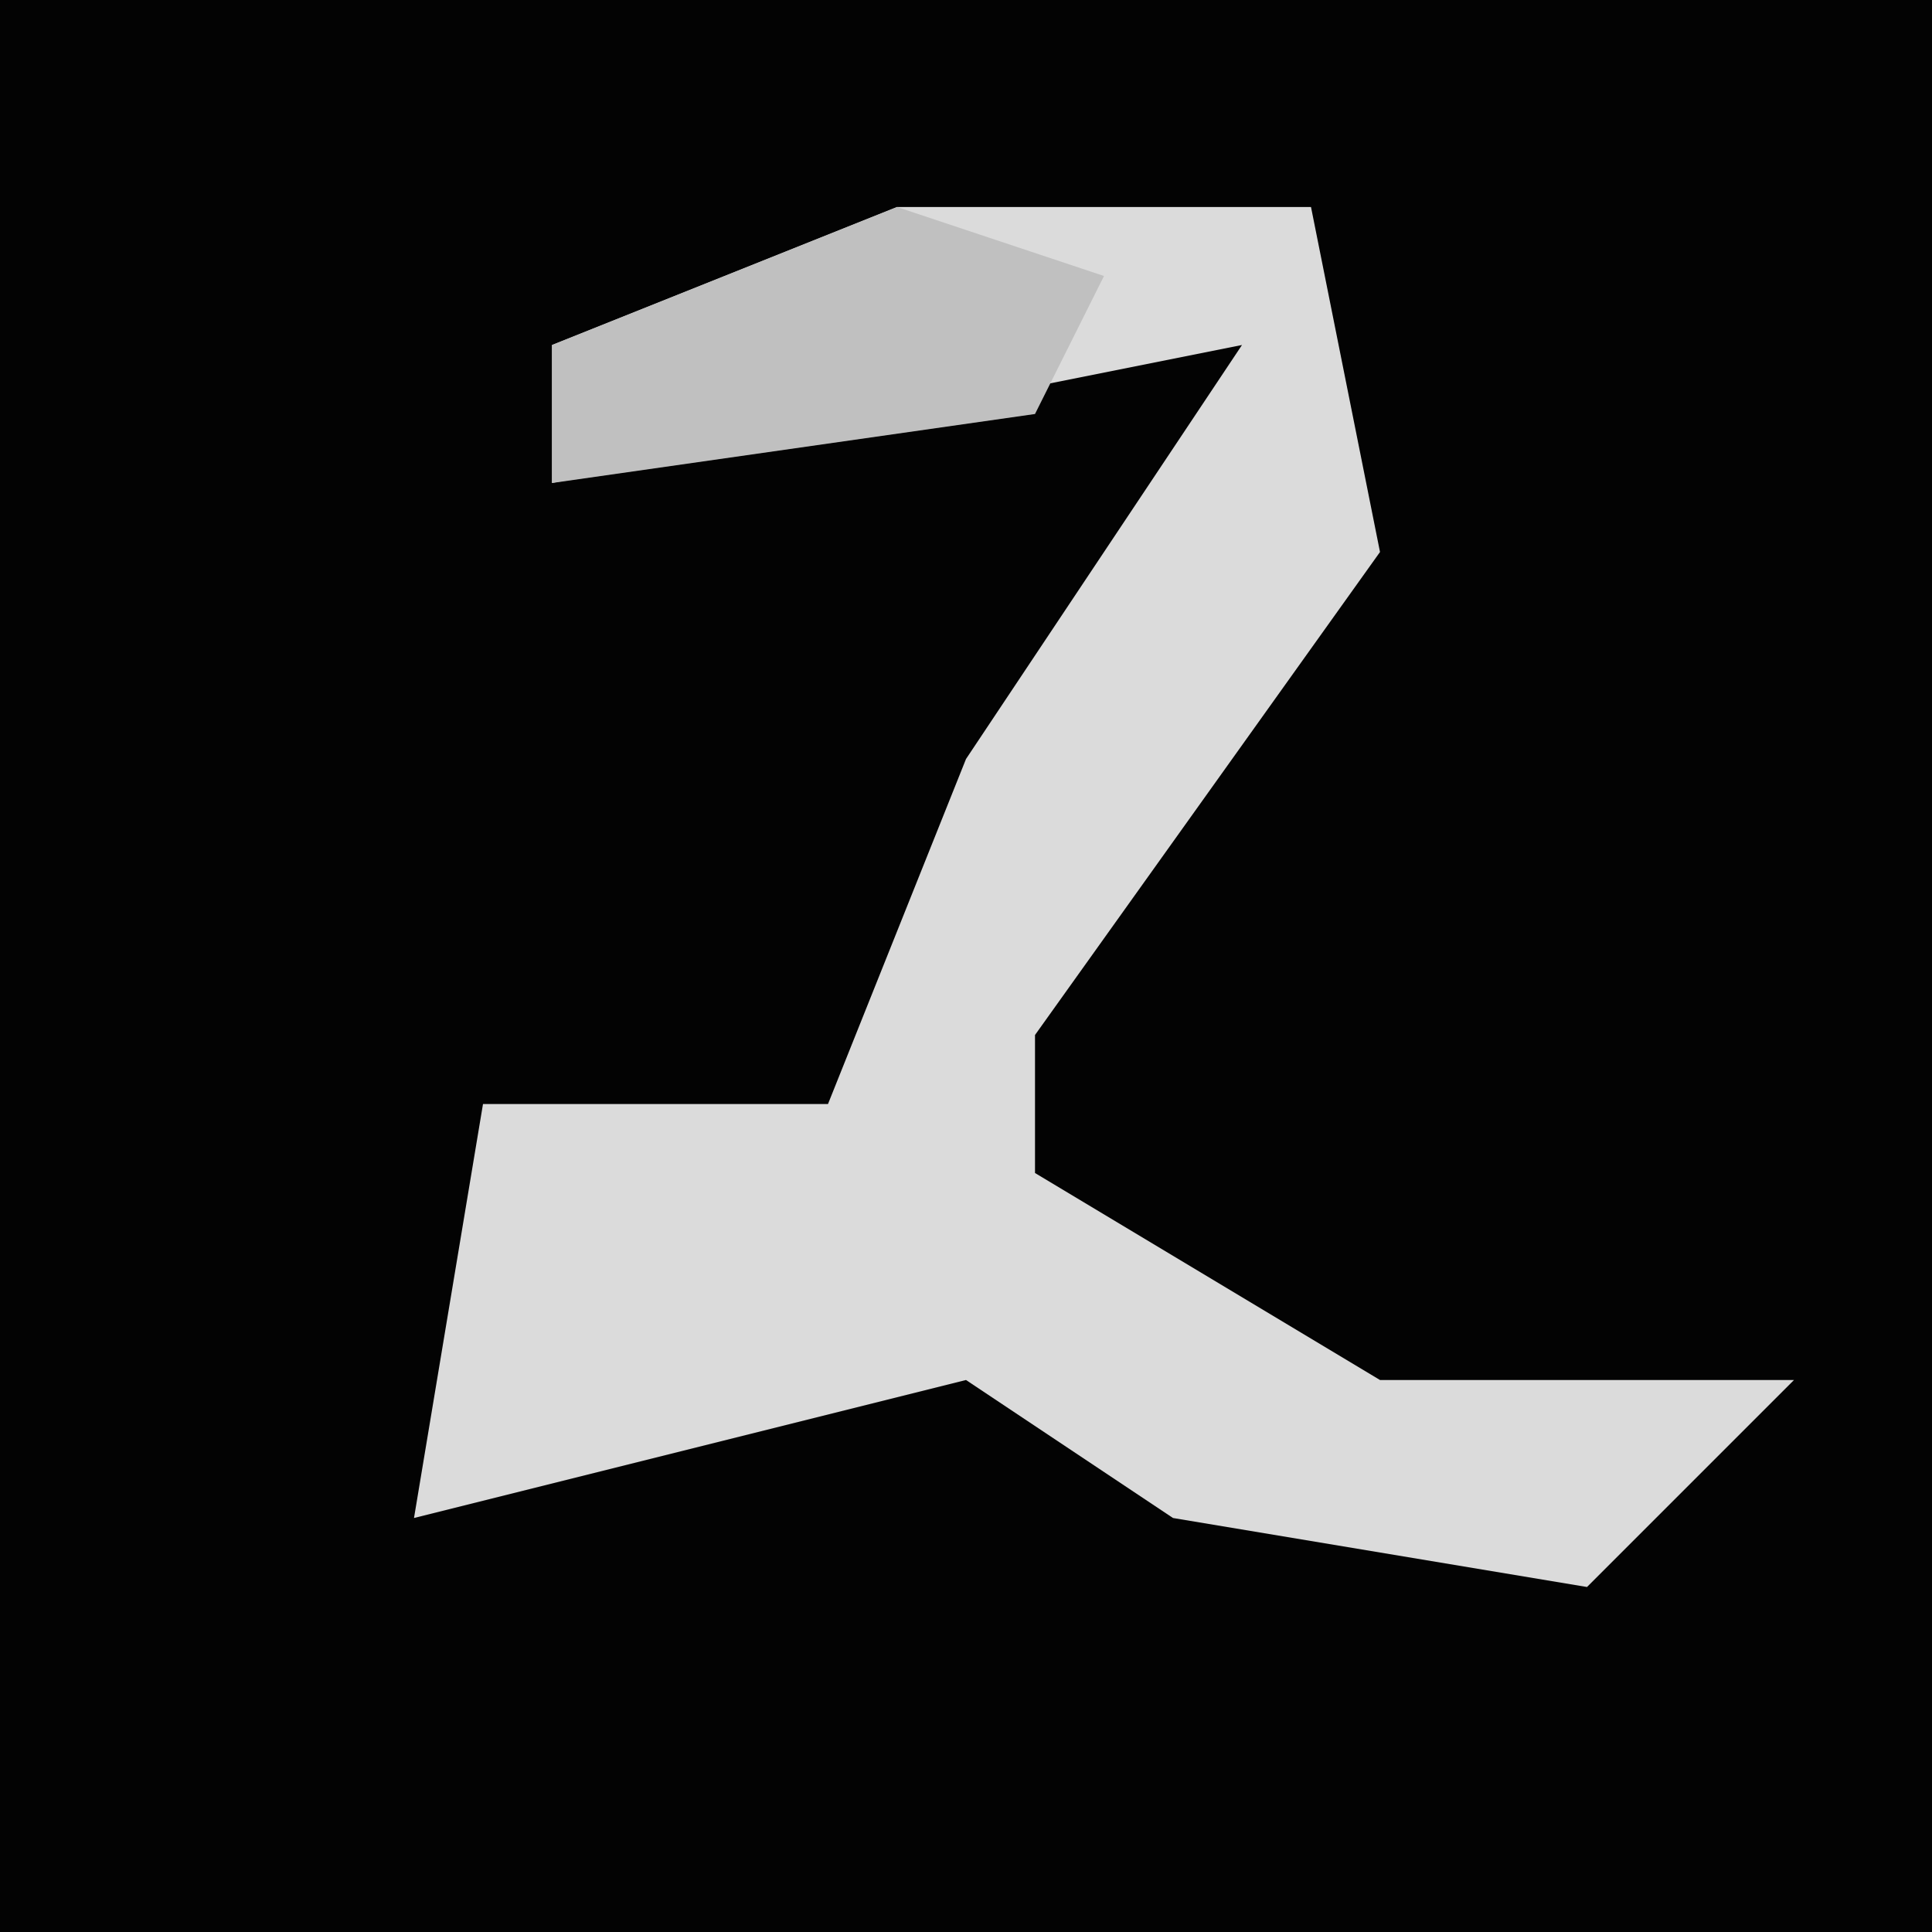 <?xml version="1.0" encoding="UTF-8"?>
<svg version="1.1" xmlns="http://www.w3.org/2000/svg" width="28" height="28">
<path d="M0,0 L28,0 L28,28 L0,28 Z " fill="#030303" transform="translate(0,0)"/>
<path d="M0,0 L6,0 L7,5 L2,12 L2,14 L7,17 L13,17 L10,20 L4,19 L1,17 L-3,18 L-7,19 L-6,13 L-1,13 L1,8 L5,2 L-5,4 L-5,2 Z " fill="#DBDBDB" transform="translate(13,3)"/>
<path d="M0,0 L3,1 L2,3 L-5,4 L-5,2 Z " fill="#C0C0C0" transform="translate(13,3)"/>
</svg>
